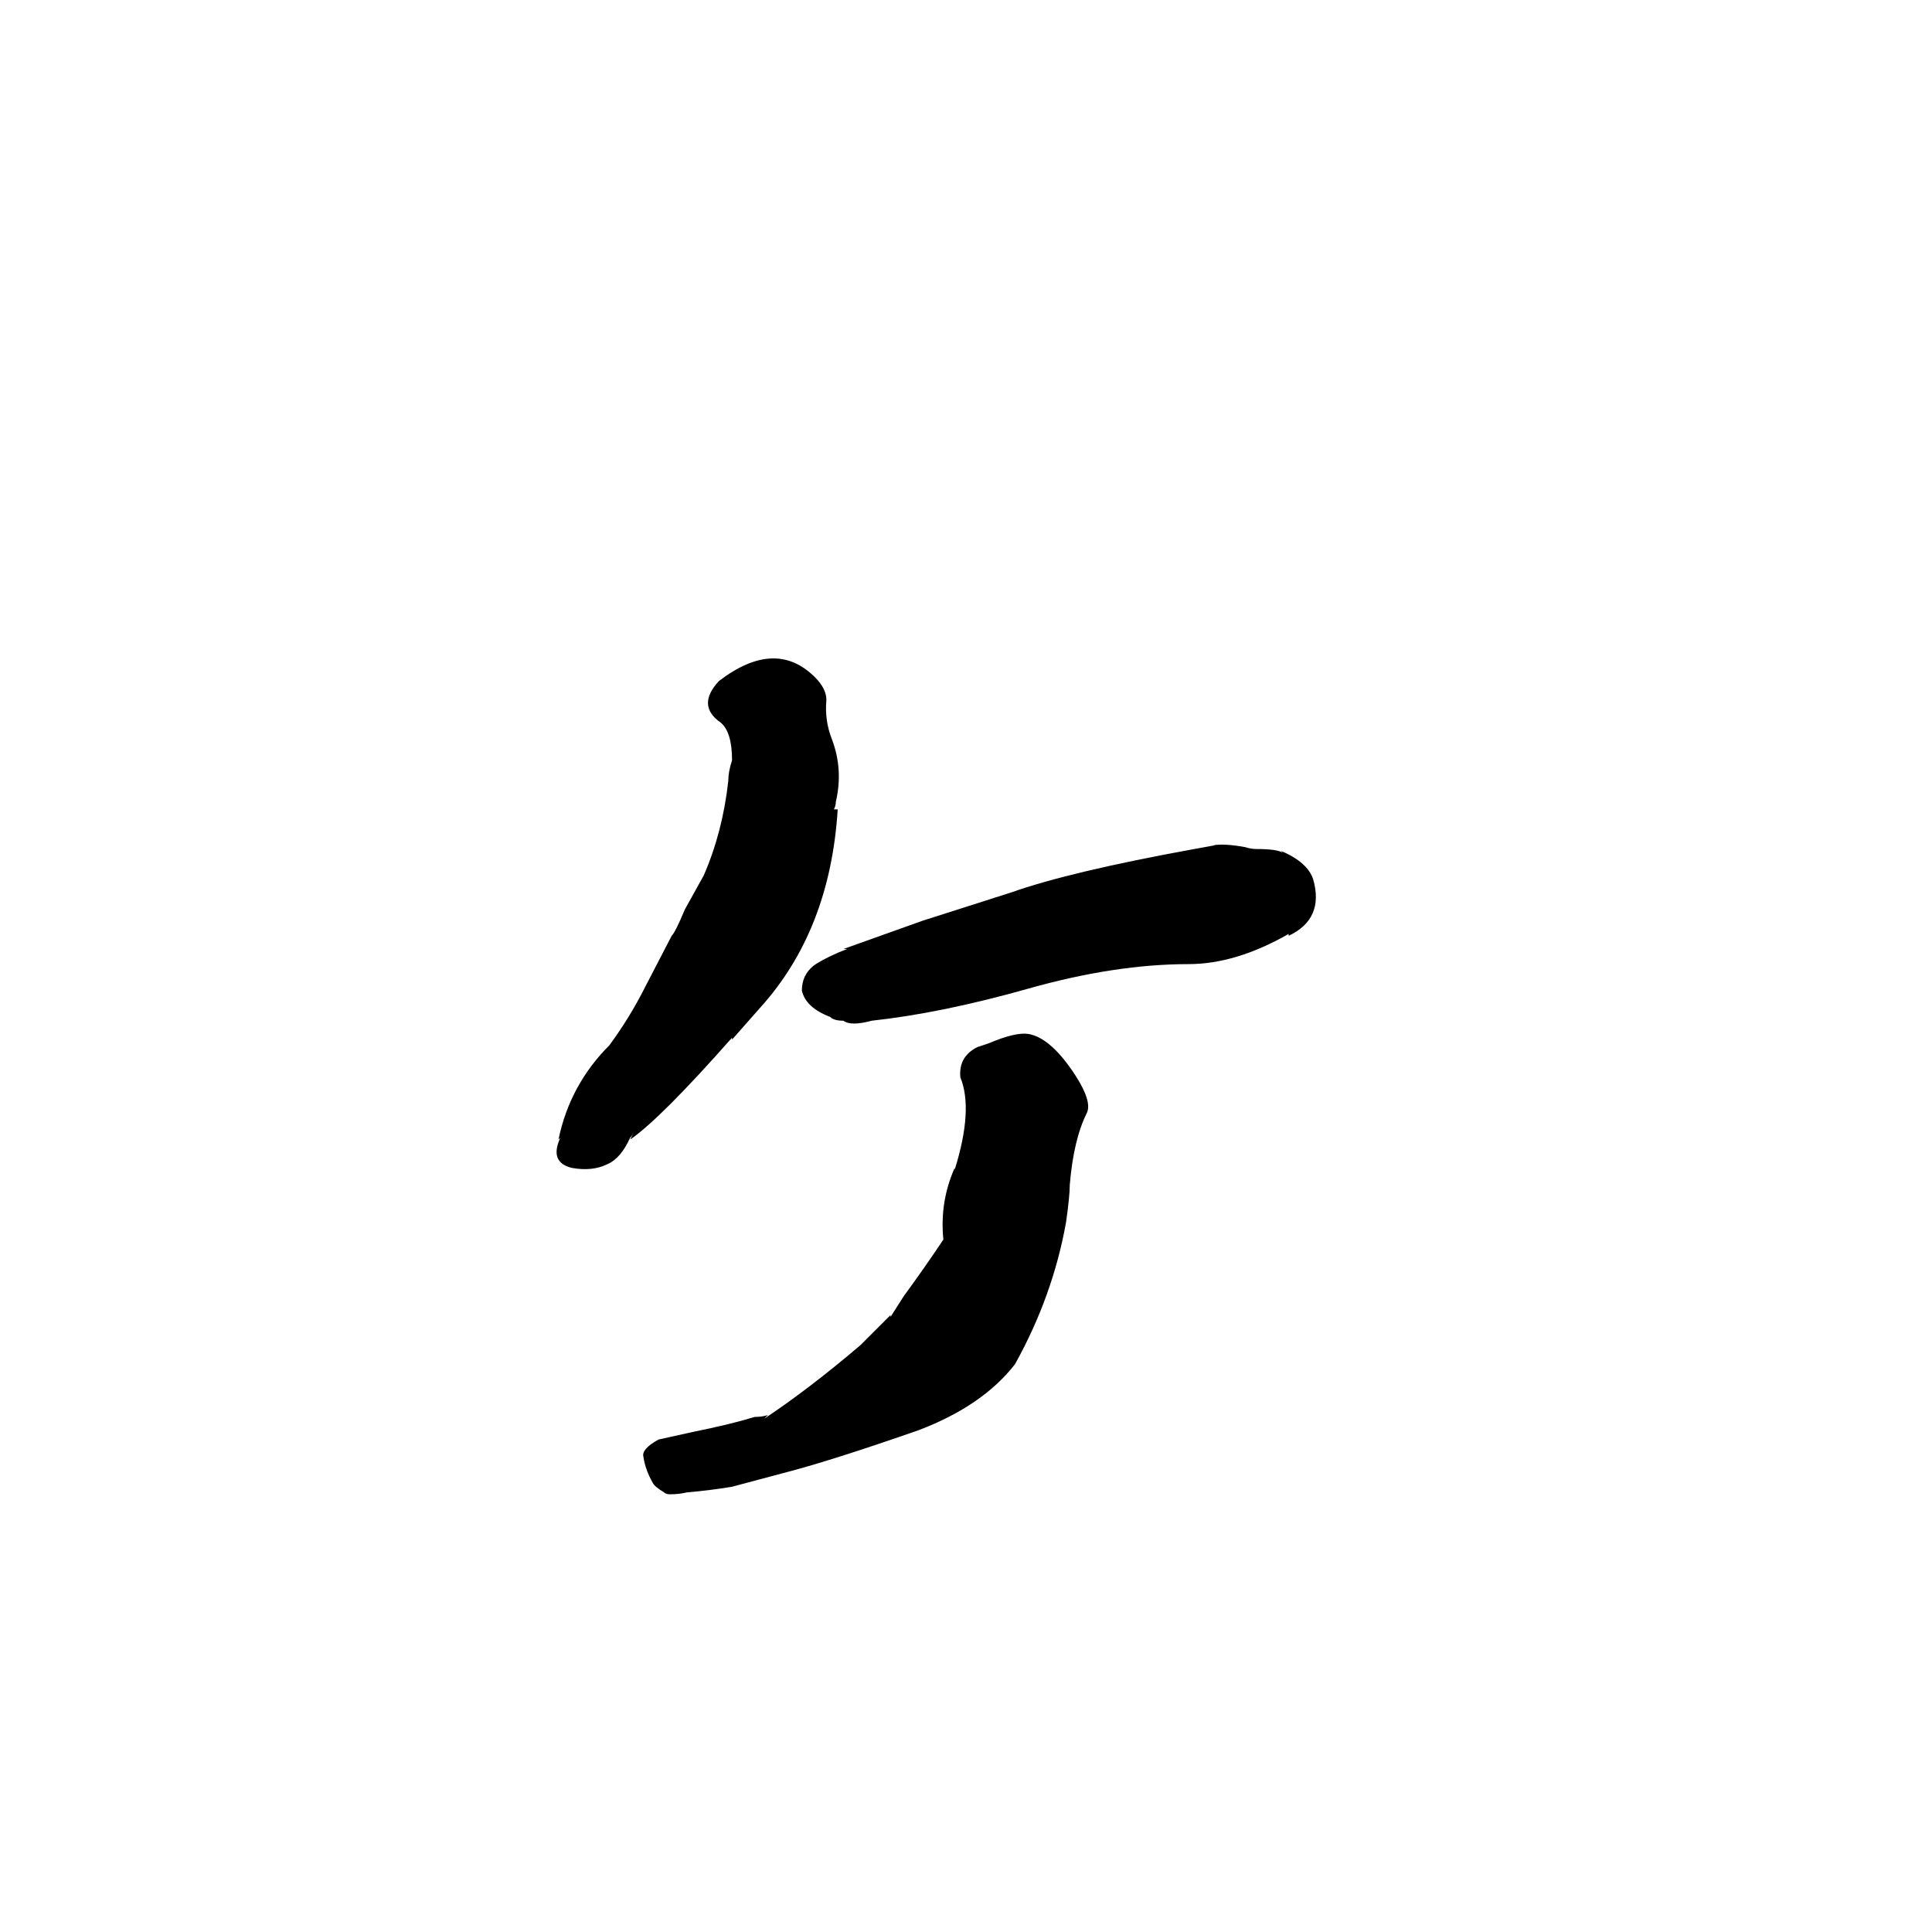 <svg xmlns="http://www.w3.org/2000/svg" viewBox="0 -800 1024 1024">
	<path fill="#000000" d="M545 -252Q557 -250 570 -230Q579 -216 576 -210Q569 -196 567 -172Q567 -166 565 -152Q558 -113 538 -77Q521 -55 487 -42Q441 -26 418 -20L388 -12Q376 -10 364 -9Q360 -8 355 -8Q353 -8 352 -9Q347 -12 346 -14Q342 -21 341 -28Q340 -32 349 -37L367 -41Q387 -45 400 -49Q404 -49 407 -50L405 -48Q429 -64 456 -87Q464 -95 472 -103V-102L479 -113Q490 -128 500 -143Q498 -163 506 -181V-180Q516 -212 509 -229Q508 -240 518 -245L524 -247Q538 -253 545 -252ZM403 -266L388 -249V-250Q350 -207 334 -196L336 -200Q335 -198 334 -197Q329 -186 322 -183Q314 -179 303 -181Q291 -184 297 -197L296 -196Q302 -225 323 -246Q334 -261 342 -277L356 -304Q358 -306 363 -318L373 -336Q383 -359 386 -386Q386 -391 388 -397Q388 -412 382 -417Q369 -426 381 -439Q411 -462 432 -441Q438 -435 438 -429Q437 -418 441 -408Q447 -392 443 -375Q443 -373 442 -371H444Q440 -307 403 -266ZM696 -334Q702 -313 683 -304V-305Q655 -289 630 -289Q591 -289 545 -276Q499 -263 462 -259Q451 -256 447 -259Q442 -259 440 -261Q427 -266 425 -275Q425 -283 431 -288Q435 -291 444 -295L449 -297H447L489 -312L536 -327Q567 -338 633 -350L644 -352H643Q649 -353 660 -351Q663 -350 666 -350Q677 -350 680 -348L679 -349Q693 -343 696 -334Z"/>
</svg>